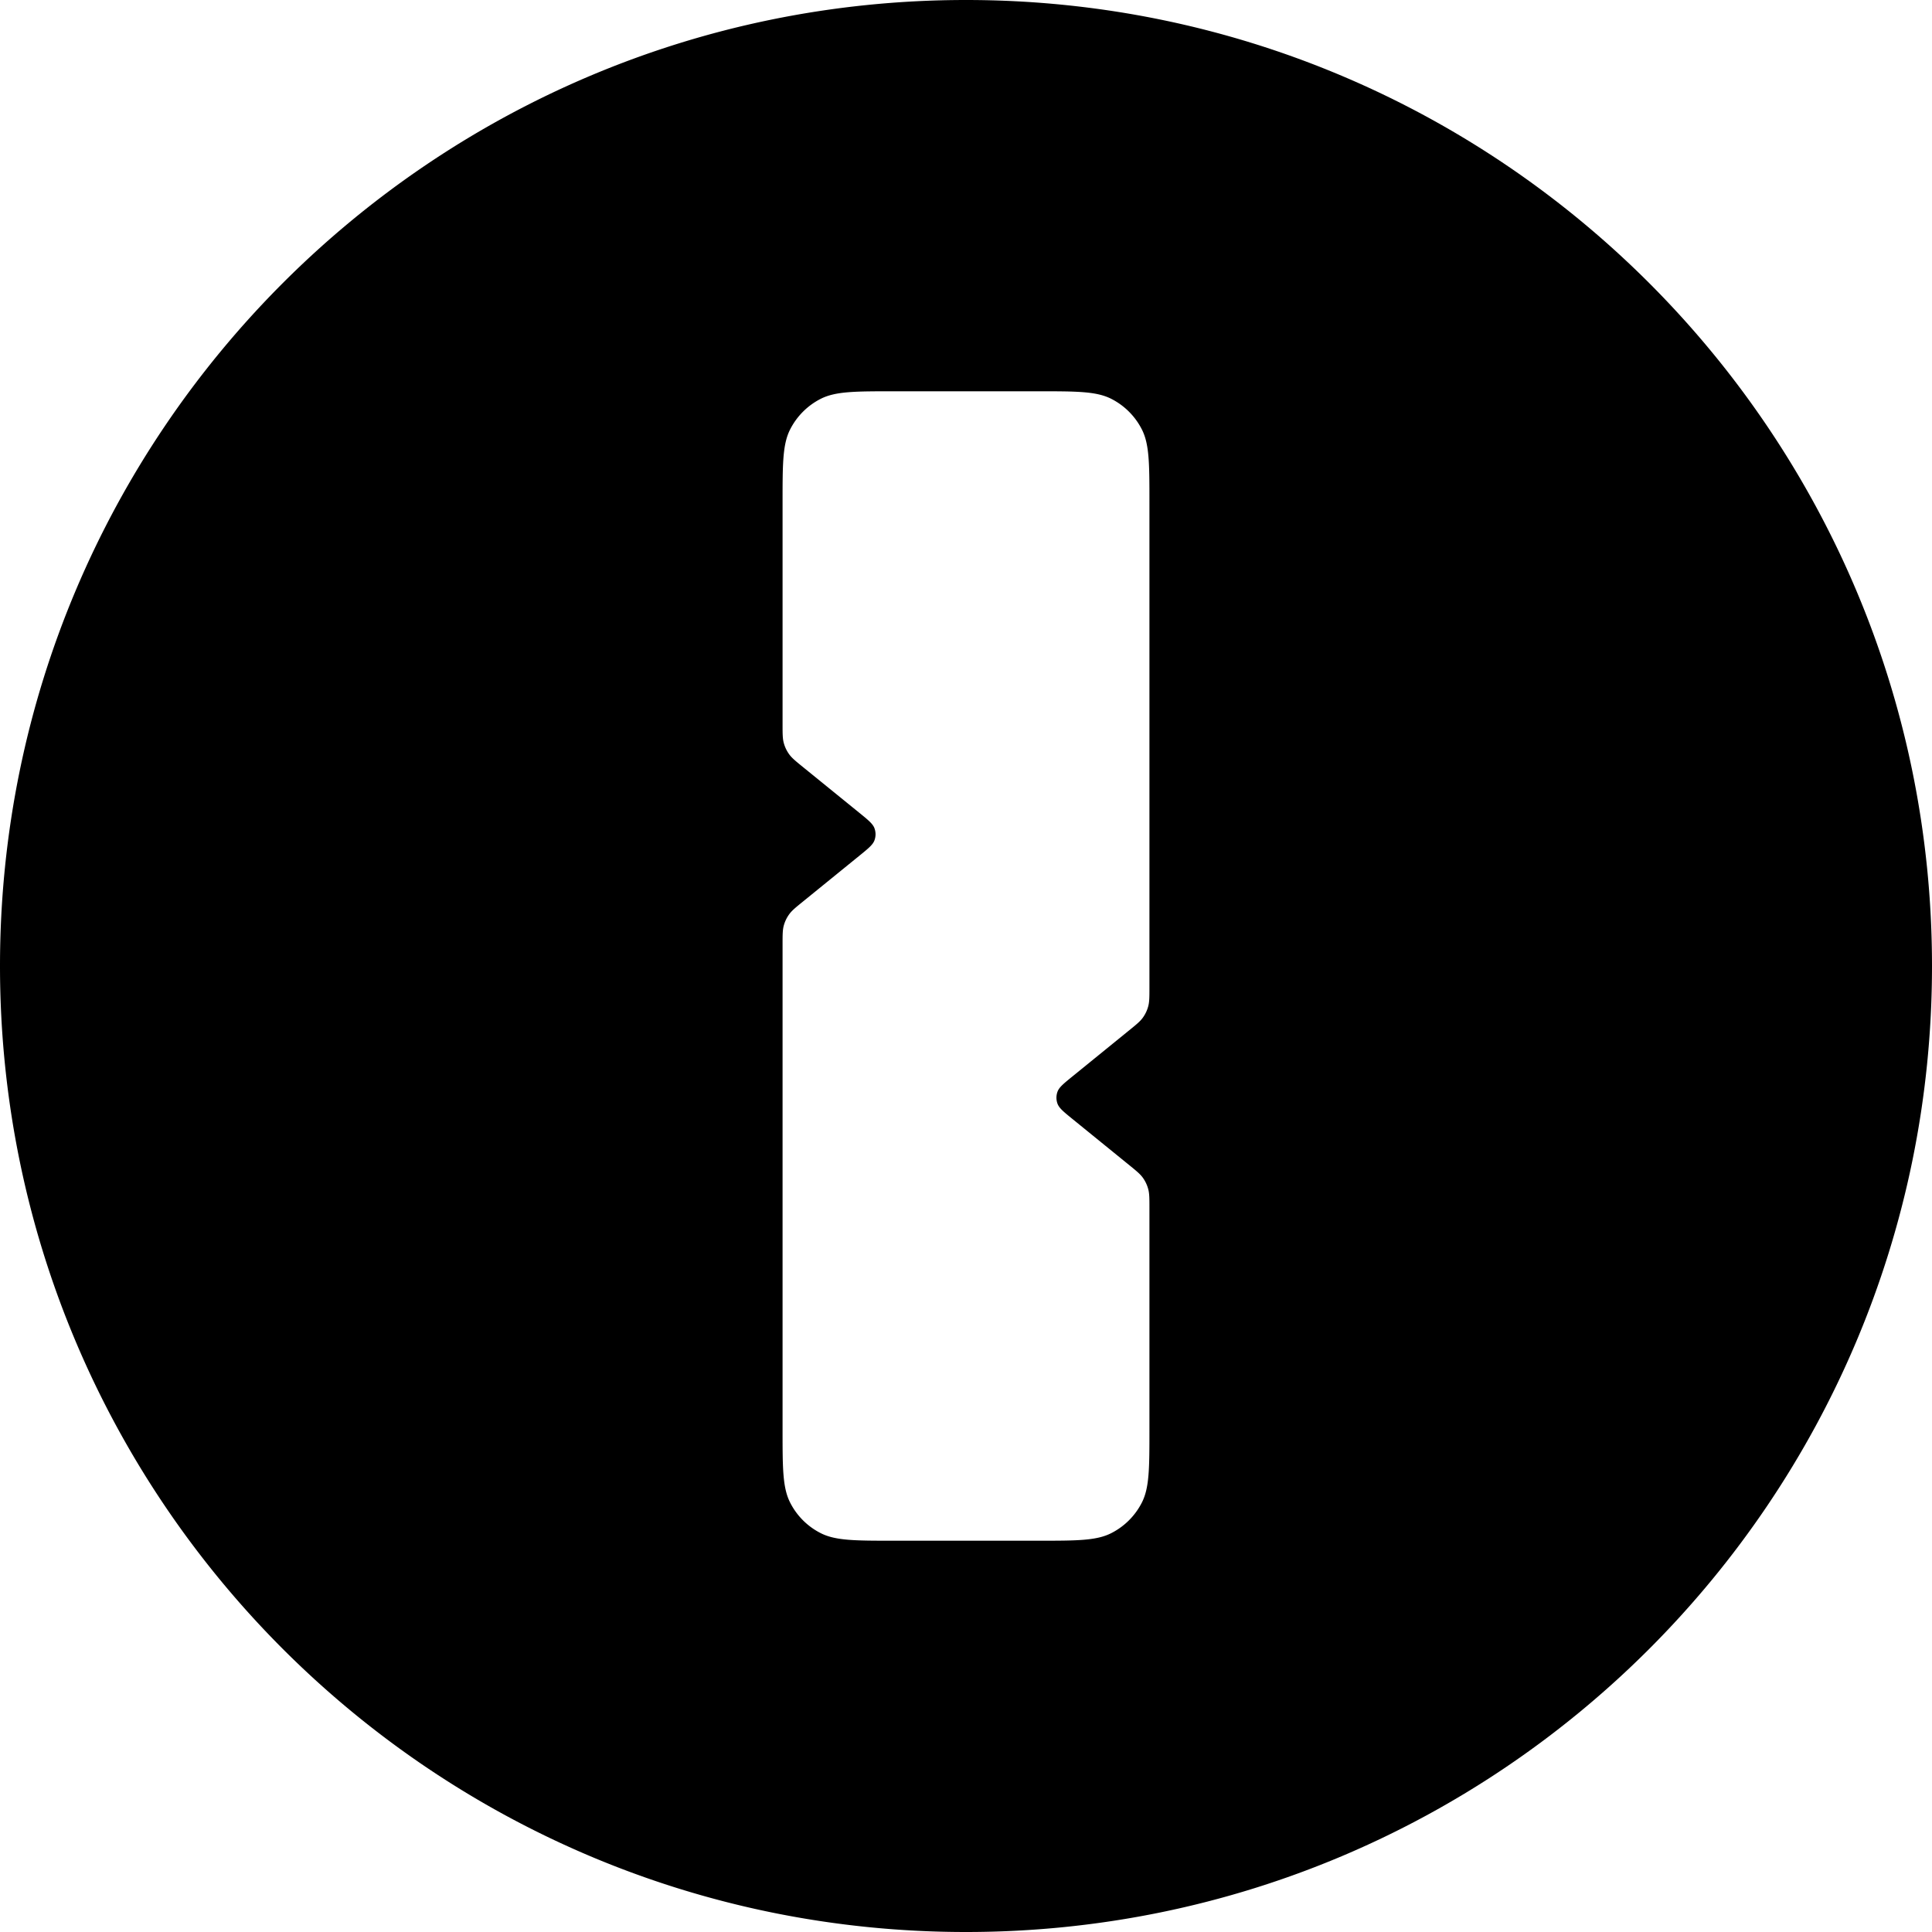 <svg xmlns="http://www.w3.org/2000/svg" width="72" height="72" fill="none" viewBox="0 0 72 72"><g clip-path="url(#clip0_15934_6690)"><path fill="#000" fill-rule="evenodd" d="M72 36C72 16.118 55.882 0 36 0S0 16.118 0 36s16.118 36 36 36 36-16.117 36-36M29.448 16c-.284.555-.284 1.283-.284 2.737v8.242c0 .364 0 .545.046.713q.062.225.198.415c.101.141.242.256.524.485l2.085 1.693c.34.276.51.415.571.58a.65.65 0 0 1 0 .453c-.061.166-.231.304-.571.58l-2.085 1.694c-.282.229-.423.343-.524.485q-.136.189-.198.414c-.046.168-.046.35-.046.713v18.059c0 1.454 0 2.181.284 2.737.248.489.646.886 1.134 1.134.556.284 1.283.284 2.737.284h5.362c1.454 0 2.181 0 2.736-.284A2.6 2.6 0 0 0 42.552 56c.284-.556.284-1.283.284-2.737V45.02c0-.363 0-.545-.047-.712a1.3 1.3 0 0 0-.197-.415c-.101-.141-.242-.256-.524-.485l-2.085-1.694c-.34-.276-.51-.414-.572-.58a.65.65 0 0 1 0-.452c.062-.166.232-.304.572-.58l2.085-1.694c.282-.229.423-.343.524-.485.09-.125.157-.266.197-.414.047-.168.047-.35.047-.713v-18.06c0-1.453 0-2.18-.284-2.736a2.6 2.6 0 0 0-1.135-1.135c-.555-.283-1.282-.283-2.736-.283h-5.362c-1.454 0-2.181 0-2.737.283A2.6 2.6 0 0 0 29.448 16" clip-rule="evenodd"/></g><defs><clipPath id="clip0_15934_6690"><path fill="#fff" d="M0 0h72v72H0z"/></clipPath></defs></svg>